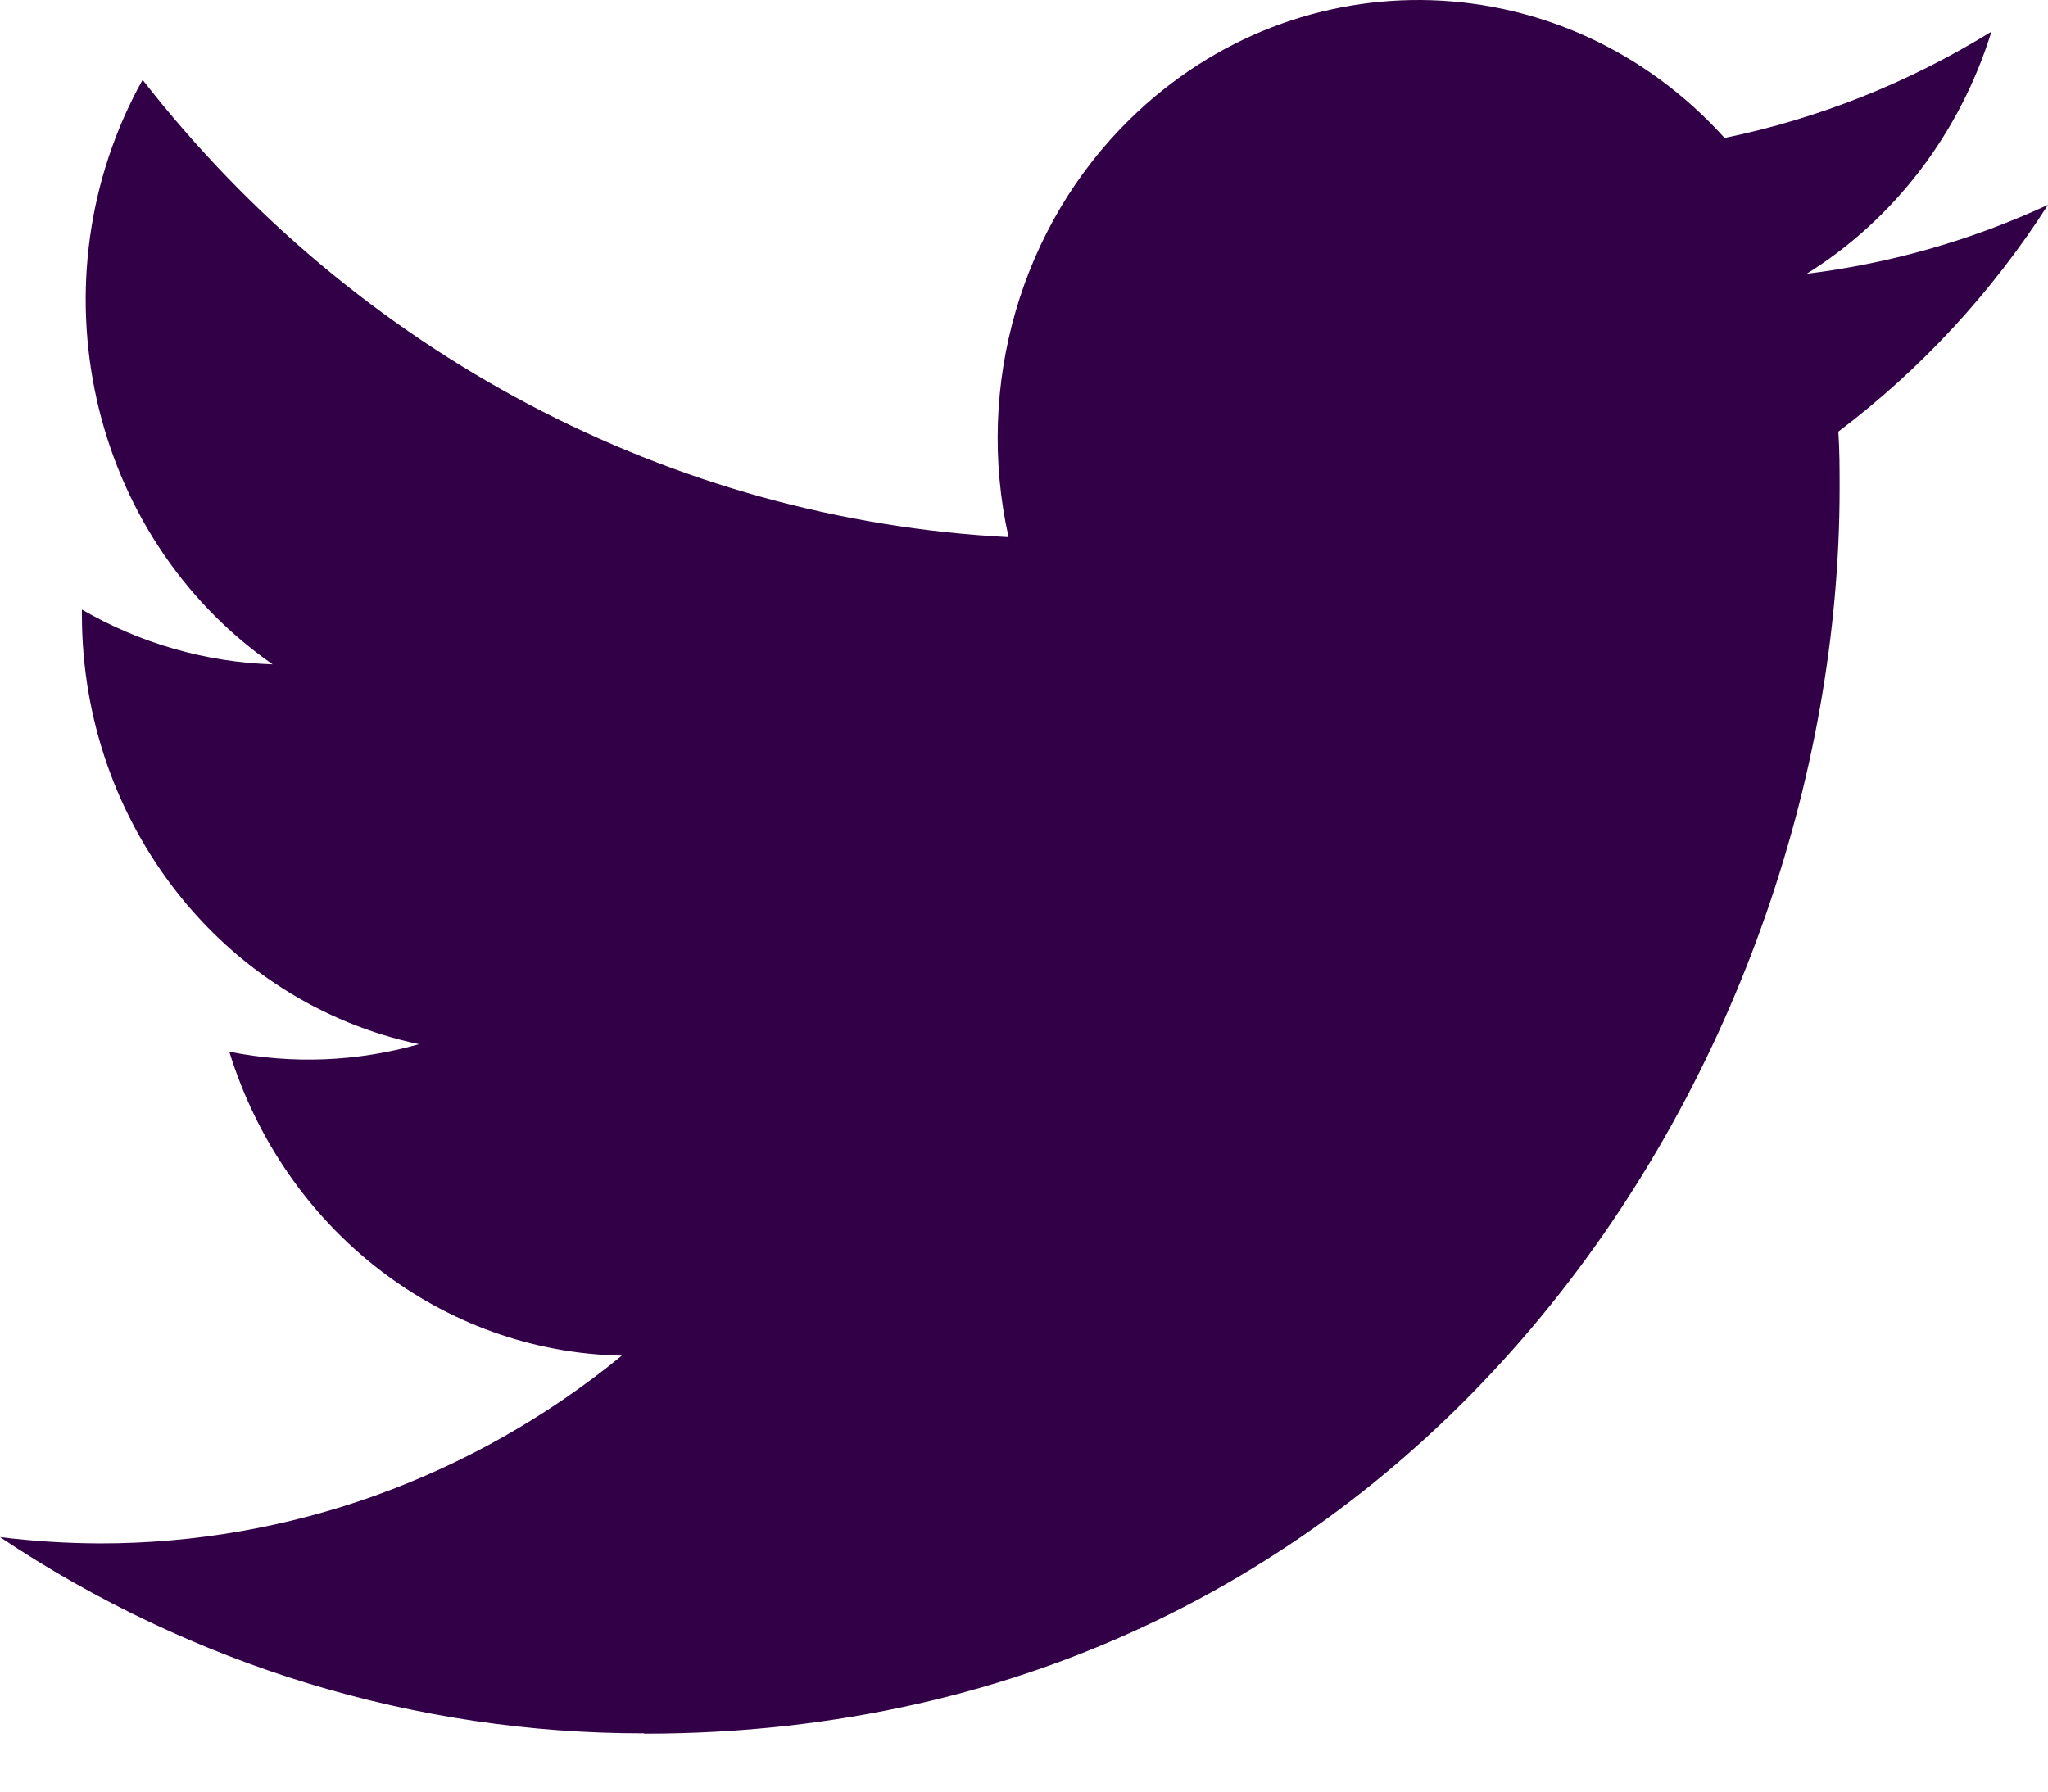 <svg width="24" height="21" viewBox="0 0 24 21" fill="none" xmlns="http://www.w3.org/2000/svg">
<path d="M21.543 5.059C21.558 5.279 21.558 5.5 21.558 5.722C21.558 12.502 16.605 20.321 7.548 20.321V20.317C4.872 20.321 2.252 19.522 0 18.017C0.389 18.065 0.78 18.09 1.172 18.091C3.389 18.093 5.543 17.318 7.287 15.89C5.18 15.849 3.333 14.417 2.687 12.327C3.425 12.476 4.186 12.445 4.91 12.239C2.613 11.755 0.96 9.652 0.96 7.21C0.96 7.187 0.96 7.166 0.96 7.145C1.645 7.542 2.411 7.762 3.195 7.787C1.032 6.28 0.365 3.281 1.671 0.936C4.171 4.141 7.86 6.09 11.819 6.296C11.422 4.514 11.964 2.647 13.244 1.394C15.227 -0.548 18.346 -0.449 20.21 1.617C21.313 1.39 22.37 0.968 23.337 0.371C22.969 1.559 22.2 2.568 21.172 3.209C22.148 3.089 23.102 2.817 24 2.401C23.339 3.433 22.506 4.332 21.543 5.059Z" fill="#320046"/>
</svg>
